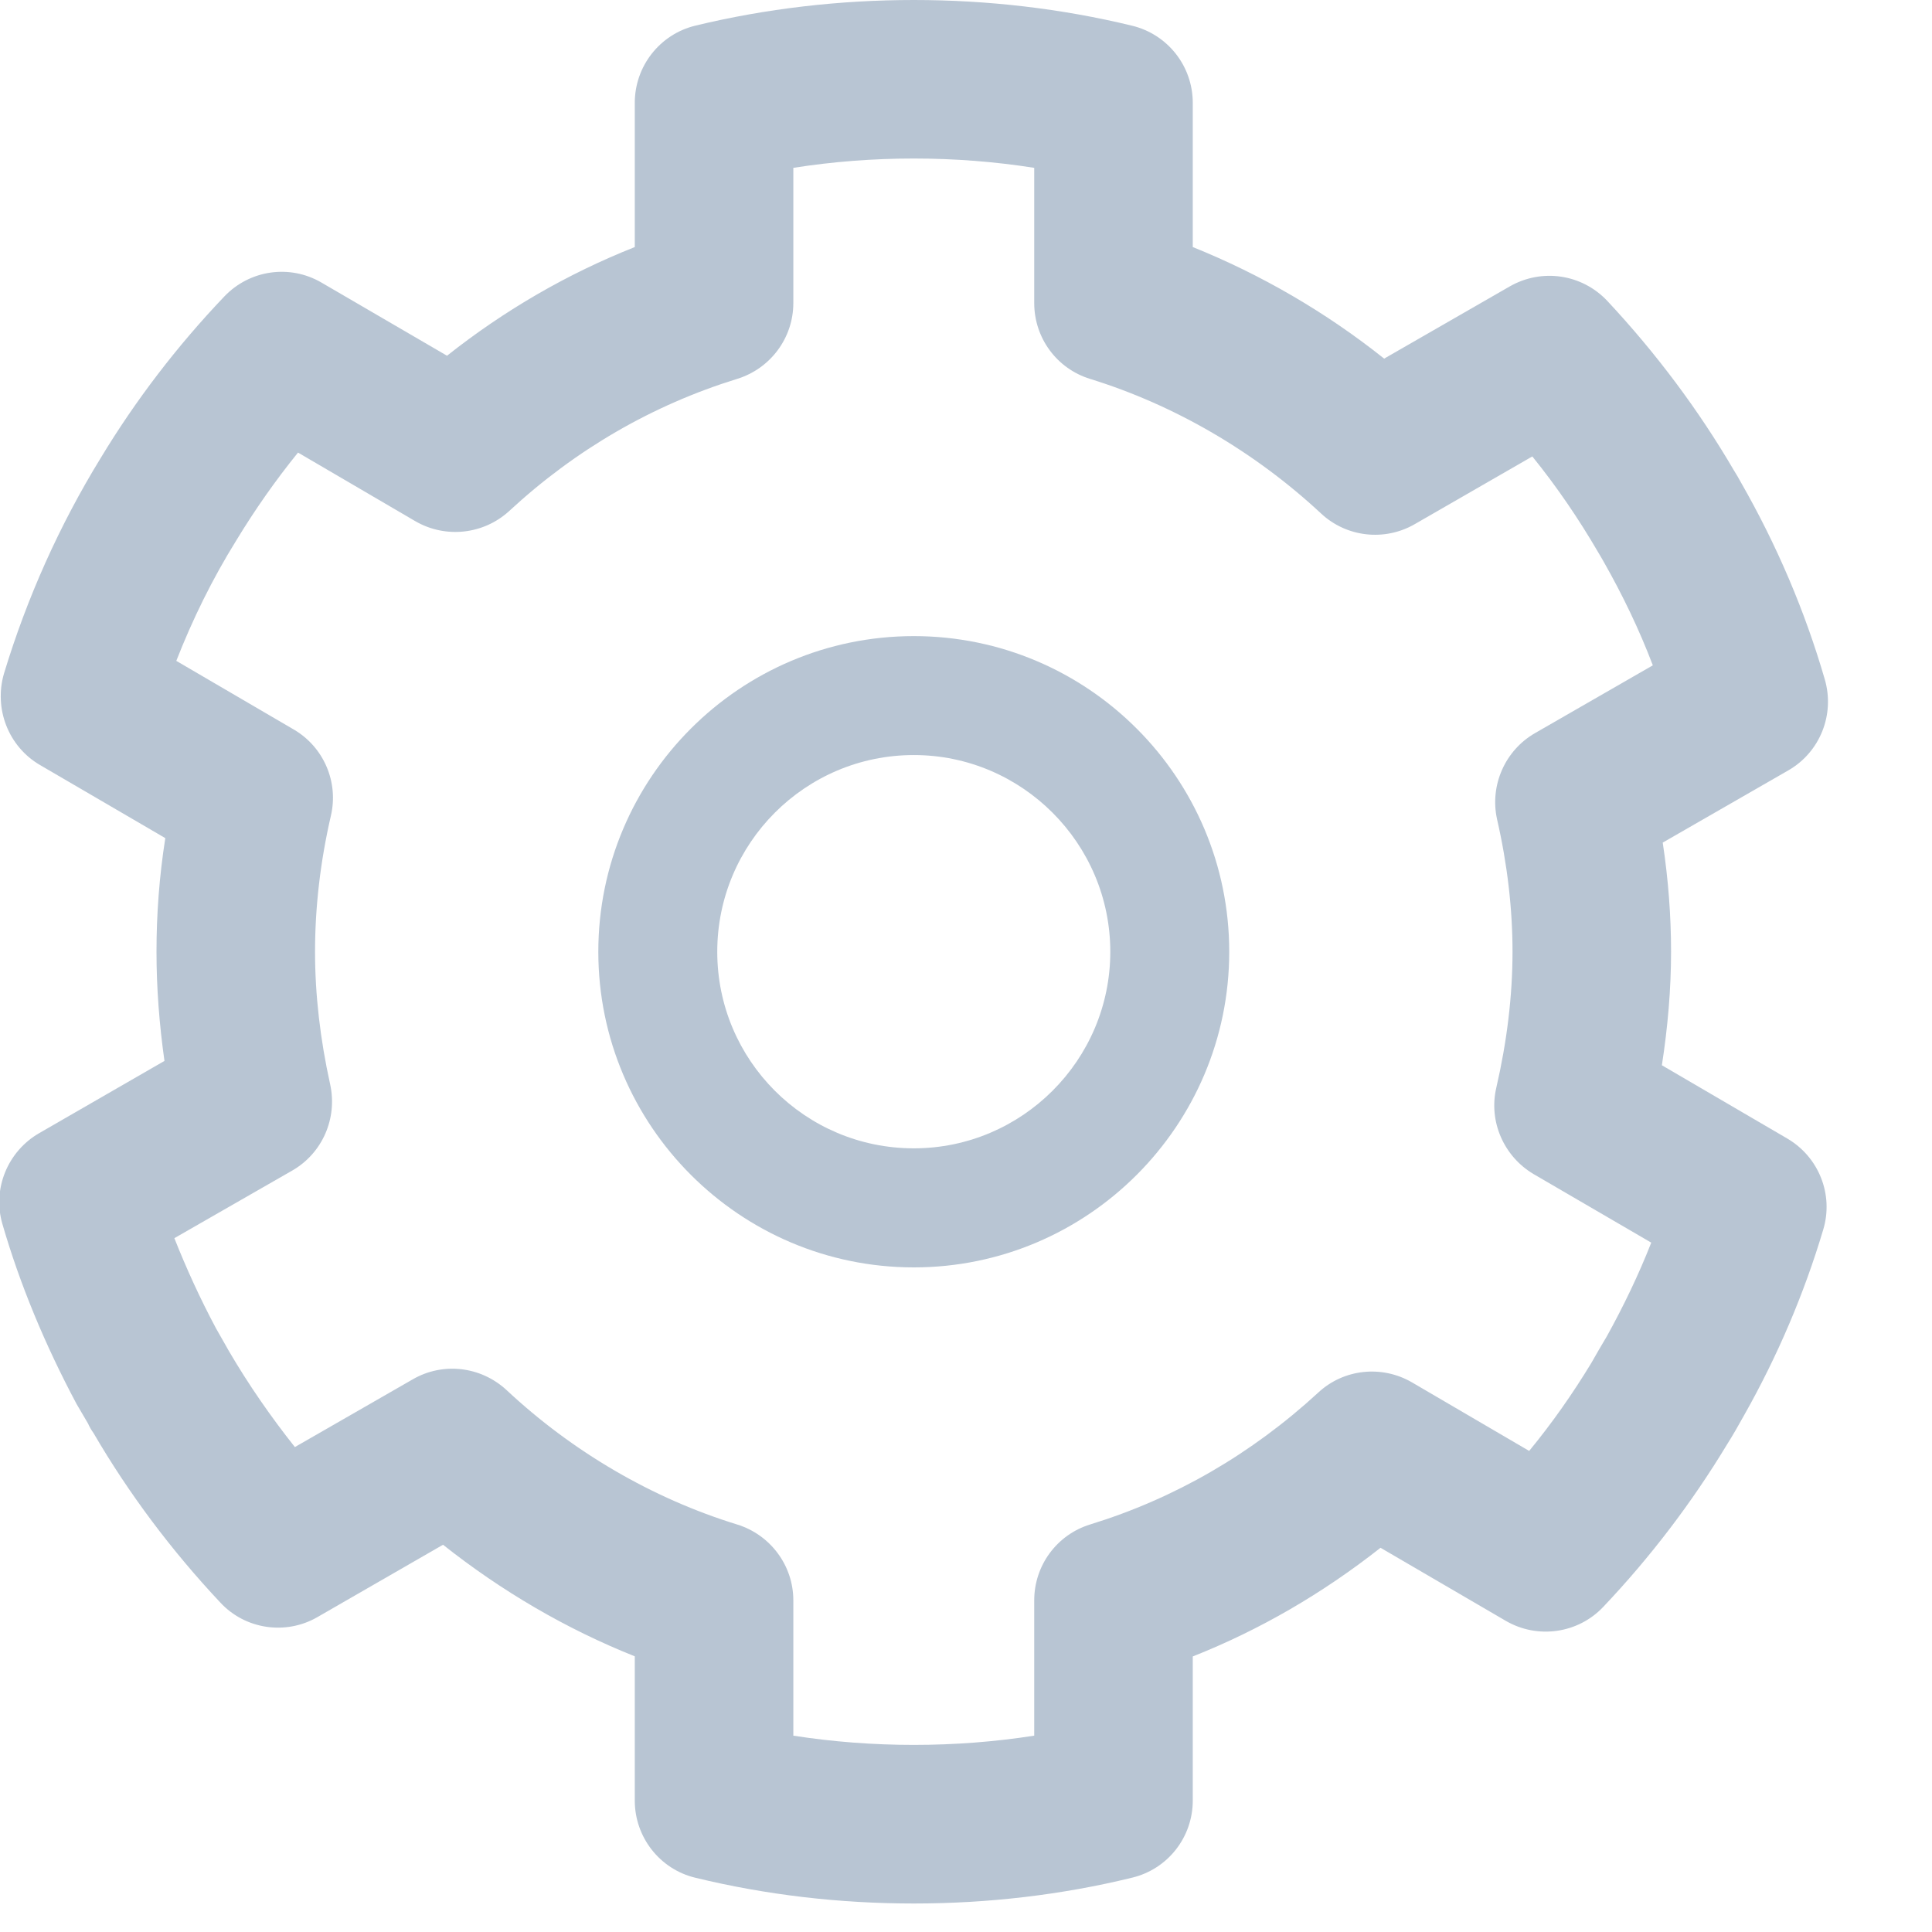 <svg width="16" height="16" viewBox="0 0 16 16" fill="none" xmlns="http://www.w3.org/2000/svg">
<path fill-rule="evenodd" clip-rule="evenodd" d="M1.874 11.153C1.874 11.153 1.874 11.153 1.874 11.153C1.874 11.153 1.874 11.153 1.874 11.153ZM1.887 11.172V11.175C1.887 11.176 1.887 11.176 1.887 11.176C1.887 11.176 1.887 11.174 1.887 11.172ZM6.57 14.374C7.223 14.476 7.912 14.476 8.565 14.374V13.253C8.565 12.965 8.752 12.71 9.028 12.625C9.727 12.41 10.364 12.042 10.918 11.532C11.128 11.337 11.443 11.303 11.693 11.448L12.664 12.016C12.854 11.785 13.025 11.541 13.179 11.287C13.219 11.217 13.261 11.143 13.307 11.067C13.445 10.818 13.57 10.558 13.675 10.291L12.7 9.723C12.454 9.577 12.326 9.287 12.392 9.007C12.48 8.625 12.526 8.247 12.526 7.882C12.526 7.525 12.483 7.156 12.398 6.785C12.336 6.504 12.464 6.214 12.713 6.071L13.688 5.51C13.576 5.215 13.438 4.928 13.281 4.652C13.278 4.647 13.264 4.621 13.261 4.617C13.255 4.606 13.242 4.584 13.235 4.573C13.074 4.297 12.894 4.032 12.69 3.78L11.716 4.341C11.466 4.485 11.151 4.449 10.941 4.253C10.39 3.74 9.727 3.354 9.028 3.138C8.752 3.053 8.565 2.799 8.565 2.51V1.39C7.912 1.287 7.223 1.287 6.57 1.39V2.51C6.57 2.799 6.38 3.053 6.104 3.138C5.405 3.354 4.768 3.722 4.217 4.232C4.004 4.427 3.689 4.461 3.439 4.316L2.468 3.748C2.281 3.979 2.11 4.223 1.956 4.477C1.759 4.794 1.595 5.128 1.46 5.473L2.432 6.041C2.681 6.186 2.806 6.477 2.74 6.757C2.652 7.138 2.609 7.517 2.609 7.882C2.609 8.239 2.652 8.608 2.734 8.979C2.796 9.26 2.671 9.549 2.422 9.693L1.444 10.254C1.543 10.504 1.657 10.754 1.789 11.001L1.884 11.168C1.887 11.176 1.894 11.184 1.897 11.191C2.058 11.466 2.242 11.732 2.442 11.984L3.42 11.422C3.669 11.279 3.981 11.315 4.194 11.511C4.742 12.024 5.405 12.41 6.104 12.625C6.38 12.71 6.57 12.965 6.57 13.253V14.374ZM7.568 15.764C6.951 15.764 6.343 15.693 5.756 15.55C5.464 15.479 5.257 15.215 5.257 14.912V13.717C4.69 13.491 4.155 13.178 3.669 12.793L2.629 13.392C2.366 13.544 2.031 13.494 1.825 13.272C1.421 12.842 1.067 12.37 0.775 11.869C0.758 11.845 0.742 11.819 0.729 11.789L0.634 11.627C0.371 11.134 0.164 10.634 0.02 10.137C-0.065 9.846 0.063 9.535 0.325 9.384L1.362 8.786C1.319 8.482 1.296 8.179 1.296 7.882C1.296 7.573 1.319 7.258 1.369 6.941L0.332 6.336C0.069 6.183 -0.052 5.869 0.033 5.578C0.223 4.951 0.492 4.35 0.834 3.793C1.122 3.316 1.467 2.865 1.858 2.455C2.068 2.235 2.399 2.187 2.662 2.34L3.702 2.946C4.178 2.569 4.699 2.267 5.257 2.046V0.852C5.257 0.548 5.464 0.285 5.756 0.213C6.928 -0.071 8.207 -0.071 9.376 0.213C9.671 0.285 9.878 0.548 9.878 0.852V2.046C10.442 2.273 10.98 2.585 11.463 2.97L12.503 2.372C12.769 2.22 13.1 2.269 13.31 2.491C13.714 2.923 14.068 3.396 14.361 3.898C14.38 3.929 14.4 3.961 14.416 3.992C14.715 4.514 14.948 5.061 15.112 5.626C15.197 5.917 15.073 6.229 14.81 6.38L13.77 6.978C13.816 7.282 13.839 7.584 13.839 7.882C13.839 8.191 13.812 8.505 13.763 8.822L14.8 9.428C15.063 9.581 15.187 9.894 15.099 10.184C14.941 10.714 14.721 11.23 14.446 11.717C14.397 11.805 14.351 11.886 14.301 11.965C14.009 12.448 13.665 12.899 13.277 13.308C13.068 13.529 12.733 13.576 12.47 13.423L11.433 12.818C10.954 13.195 10.436 13.497 9.878 13.718V14.912C9.878 15.215 9.671 15.479 9.376 15.55C8.792 15.693 8.181 15.764 7.568 15.764Z" fill="#B8C5D3"/>
<path fill-rule="evenodd" clip-rule="evenodd" d="M7.568 6.253C6.668 6.253 5.94 6.984 5.94 7.882C5.94 8.78 6.668 9.51 7.568 9.51C8.463 9.51 9.195 8.78 9.195 7.882C9.195 6.984 8.463 6.253 7.568 6.253ZM7.568 10.496C6.127 10.496 4.955 9.323 4.955 7.882C4.955 6.44 6.127 5.268 7.568 5.268C9.008 5.268 10.18 6.44 10.18 7.882C10.18 9.323 9.008 10.496 7.568 10.496Z" fill="#B8C5D3"/>
</svg>
